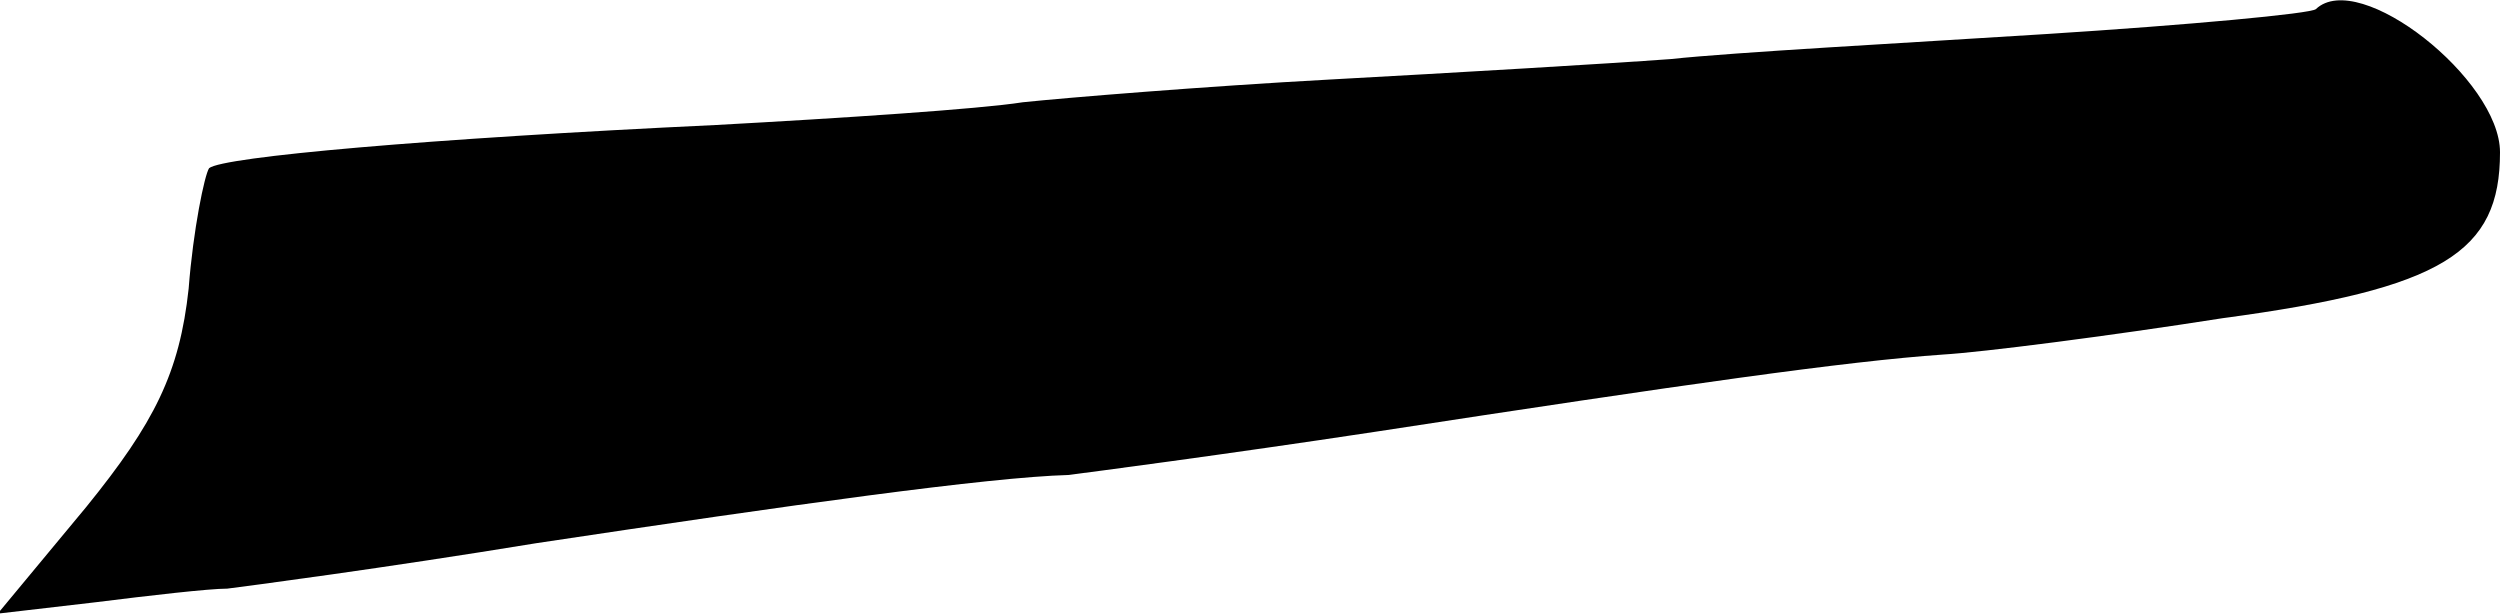 <?xml version="1.0" standalone="no"?>
<!DOCTYPE svg PUBLIC "-//W3C//DTD SVG 20010904//EN"
 "http://www.w3.org/TR/2001/REC-SVG-20010904/DTD/svg10.dtd">
<svg version="1.0" xmlns="http://www.w3.org/2000/svg"
 width="110pt" height="27pt" viewBox="0 0 110 27"
 preserveAspectRatio="xMidYMid meet">
<g transform="translate(0,27) scale(0.1,-0.1)"
fill="#000000" stroke="none">
<path fill="#000000" stroke="none" d="M1019 266 c-2 -2 -56 -7 -119 -11 -63
-4 -137 -8 -165 -11 -27 -2 -95 -6 -150 -9 -55 -3 -116 -8 -135 -10 -19 -3
-80 -7 -135 -10 -127 -6 -217 -14 -223 -19 -2 -3 -7 -27 -9 -53 -4 -37 -15
-59 -45 -96 l-39 -47 43 5 c24 3 50 6 58 6 8 1 69 9 136 20 113 17 199 29 234
30 8 1 69 9 135 19 137 21 207 31 250 34 17 1 72 8 123 16 97 13 122 29 122
73 0 32 -62 81 -81 63z"/>
</g>
</svg>
